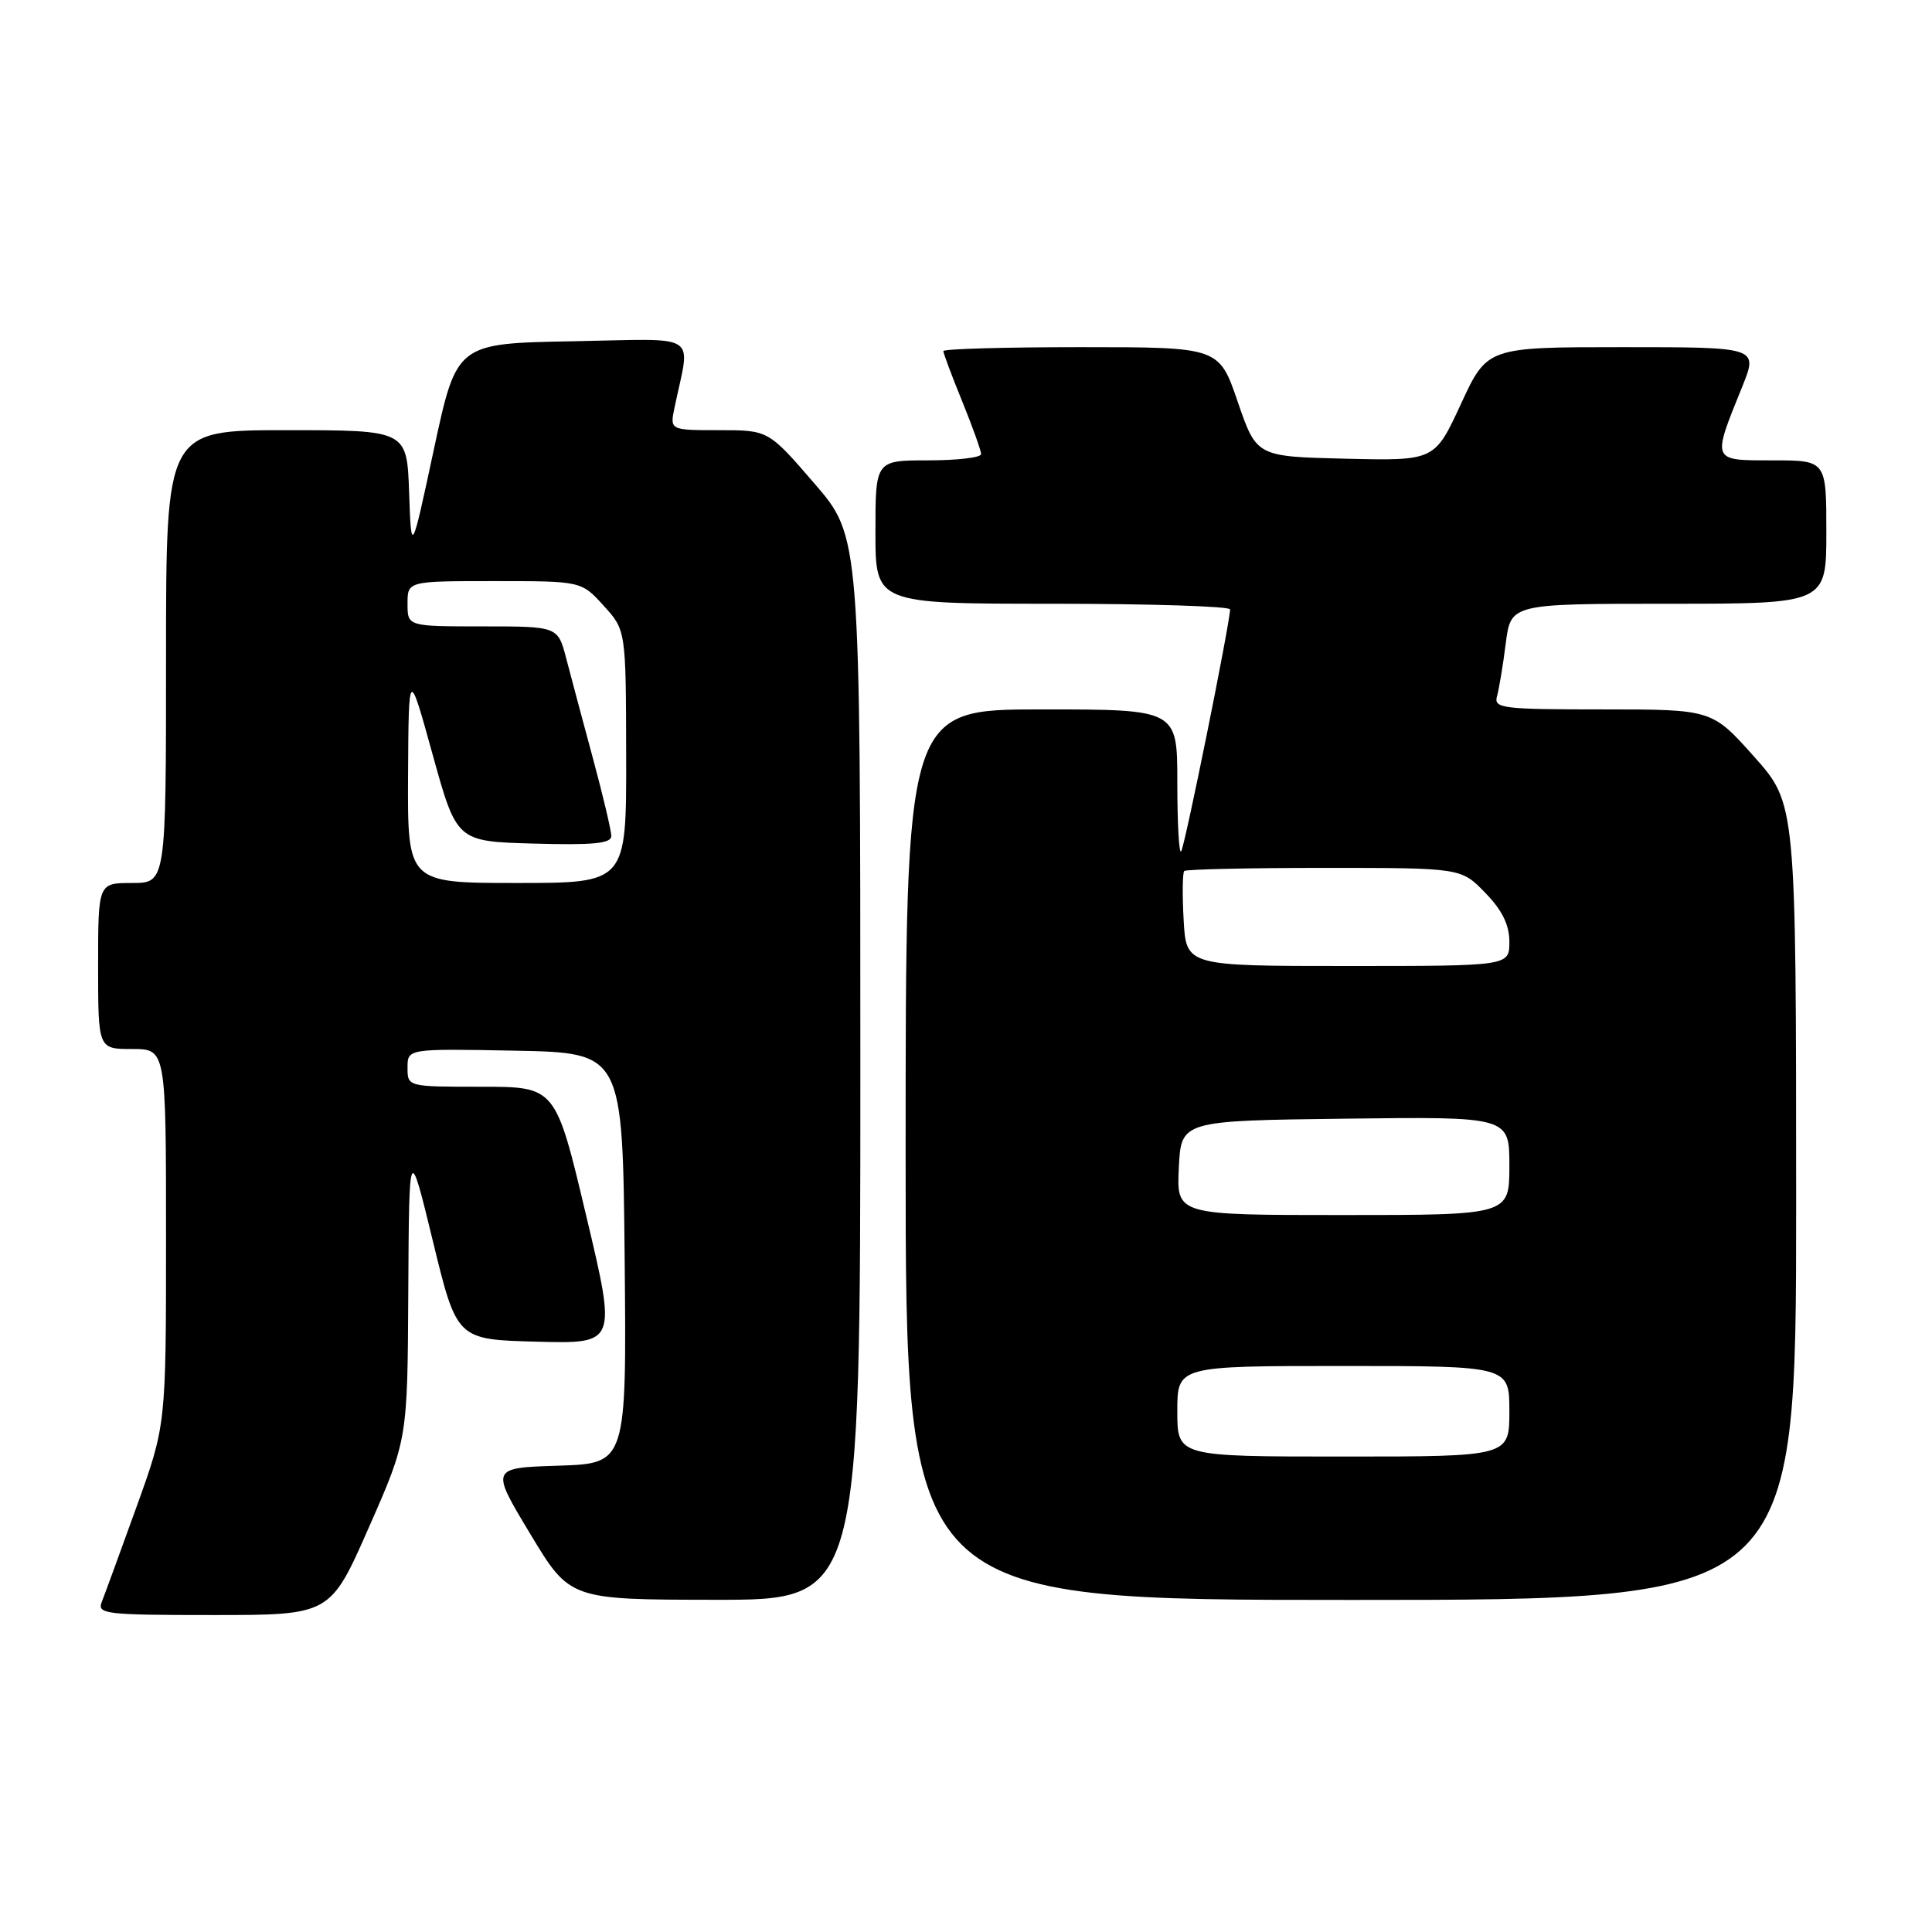 <?xml version="1.0" encoding="UTF-8" standalone="no"?>
<!DOCTYPE svg PUBLIC "-//W3C//DTD SVG 1.1//EN" "http://www.w3.org/Graphics/SVG/1.1/DTD/svg11.dtd" >
<svg xmlns="http://www.w3.org/2000/svg" xmlns:xlink="http://www.w3.org/1999/xlink" version="1.1" viewBox="0 0 256 256">
 <g >
 <path fill="currentColor"
d=" M 48.88 202.38 C 54.00 190.76 54.00 190.76 54.10 171.13 C 54.21 151.50 54.21 151.50 57.37 164.50 C 60.53 177.50 60.53 177.50 71.12 177.78 C 81.71 178.06 81.71 178.06 77.66 161.03 C 73.62 144.00 73.62 144.00 63.81 144.00 C 54.00 144.00 54.00 144.00 54.00 141.47 C 54.00 138.95 54.00 138.95 68.25 139.22 C 82.50 139.50 82.50 139.50 82.77 166.71 C 83.03 193.92 83.03 193.92 74.01 194.21 C 64.99 194.50 64.99 194.50 70.25 203.23 C 75.50 211.96 75.50 211.96 94.75 211.98 C 114.00 212.00 114.00 212.00 114.00 141.56 C 114.00 71.11 114.00 71.11 107.91 64.06 C 101.82 57.00 101.82 57.00 95.29 57.00 C 88.75 57.00 88.75 57.00 89.38 54.00 C 91.48 43.88 93.07 44.91 75.88 45.22 C 60.51 45.50 60.51 45.50 57.50 59.50 C 54.50 73.50 54.50 73.50 54.21 65.25 C 53.92 57.00 53.92 57.00 37.96 57.00 C 22.00 57.00 22.00 57.00 22.00 87.00 C 22.00 117.00 22.00 117.00 17.50 117.00 C 13.00 117.00 13.00 117.00 13.00 128.00 C 13.00 139.00 13.00 139.00 17.50 139.00 C 22.00 139.00 22.00 139.00 22.00 163.92 C 22.00 188.83 22.00 188.83 18.09 199.67 C 15.94 205.63 13.87 211.29 13.49 212.25 C 12.84 213.87 13.92 214.00 28.28 214.00 C 43.77 214.00 43.77 214.00 48.88 202.38 Z  M 238.00 159.25 C 237.99 106.50 237.99 106.50 232.42 100.25 C 226.84 94.00 226.84 94.00 212.35 94.00 C 199.03 94.00 197.91 93.86 198.36 92.25 C 198.63 91.29 199.16 88.14 199.52 85.25 C 200.19 80.00 200.19 80.00 221.09 80.00 C 242.00 80.00 242.00 80.00 242.00 70.50 C 242.00 61.00 242.00 61.00 234.88 61.00 C 226.74 61.00 226.82 61.20 230.85 51.25 C 232.97 46.00 232.97 46.00 215.02 46.00 C 197.06 46.00 197.06 46.00 193.58 53.53 C 190.10 61.06 190.10 61.06 178.30 60.78 C 166.50 60.50 166.50 60.50 164.01 53.25 C 161.53 46.00 161.53 46.00 143.26 46.00 C 133.22 46.00 125.00 46.23 125.00 46.52 C 125.00 46.81 126.12 49.81 127.50 53.19 C 128.88 56.58 130.00 59.72 130.00 60.17 C 130.00 60.63 126.85 61.00 123.00 61.00 C 116.00 61.00 116.00 61.00 116.00 70.50 C 116.00 80.00 116.00 80.00 139.50 80.00 C 152.43 80.00 163.00 80.34 162.99 80.75 C 162.97 82.60 156.95 112.39 156.50 112.83 C 156.22 113.11 156.00 108.98 156.00 103.67 C 156.00 94.00 156.00 94.00 138.00 94.00 C 120.00 94.00 120.00 94.00 120.00 153.00 C 120.00 212.00 120.00 212.00 179.00 212.00 C 238.00 212.00 238.00 212.00 238.00 159.25 Z  M 54.07 102.75 C 54.15 88.50 54.15 88.50 57.33 100.00 C 60.52 111.50 60.52 111.50 70.76 111.78 C 78.58 112.00 81.00 111.77 81.00 110.78 C 81.00 110.08 79.91 105.45 78.57 100.50 C 77.23 95.55 75.64 89.59 75.03 87.25 C 73.92 83.00 73.92 83.00 63.96 83.00 C 54.00 83.00 54.00 83.00 54.00 80.00 C 54.00 77.00 54.00 77.00 65.51 77.00 C 77.03 77.00 77.03 77.00 79.98 80.25 C 82.94 83.50 82.94 83.50 82.97 100.25 C 83.00 117.00 83.00 117.00 68.50 117.00 C 54.00 117.00 54.00 117.00 54.07 102.75 Z  M 156.00 187.00 C 156.00 181.00 156.00 181.00 178.00 181.00 C 200.00 181.00 200.00 181.00 200.00 187.00 C 200.00 193.00 200.00 193.00 178.00 193.00 C 156.00 193.00 156.00 193.00 156.00 187.00 Z  M 156.20 154.75 C 156.50 148.50 156.50 148.50 178.25 148.23 C 200.00 147.96 200.00 147.96 200.00 154.48 C 200.00 161.00 200.00 161.00 177.95 161.00 C 155.90 161.00 155.90 161.00 156.20 154.75 Z  M 156.84 121.91 C 156.65 118.57 156.69 115.64 156.92 115.41 C 157.15 115.19 165.50 115.00 175.47 115.00 C 193.61 115.00 193.61 115.00 196.80 118.30 C 199.05 120.61 200.00 122.55 200.00 124.80 C 200.00 128.00 200.00 128.00 178.59 128.00 C 157.18 128.00 157.18 128.00 156.84 121.91 Z "/>
</g>
</svg>